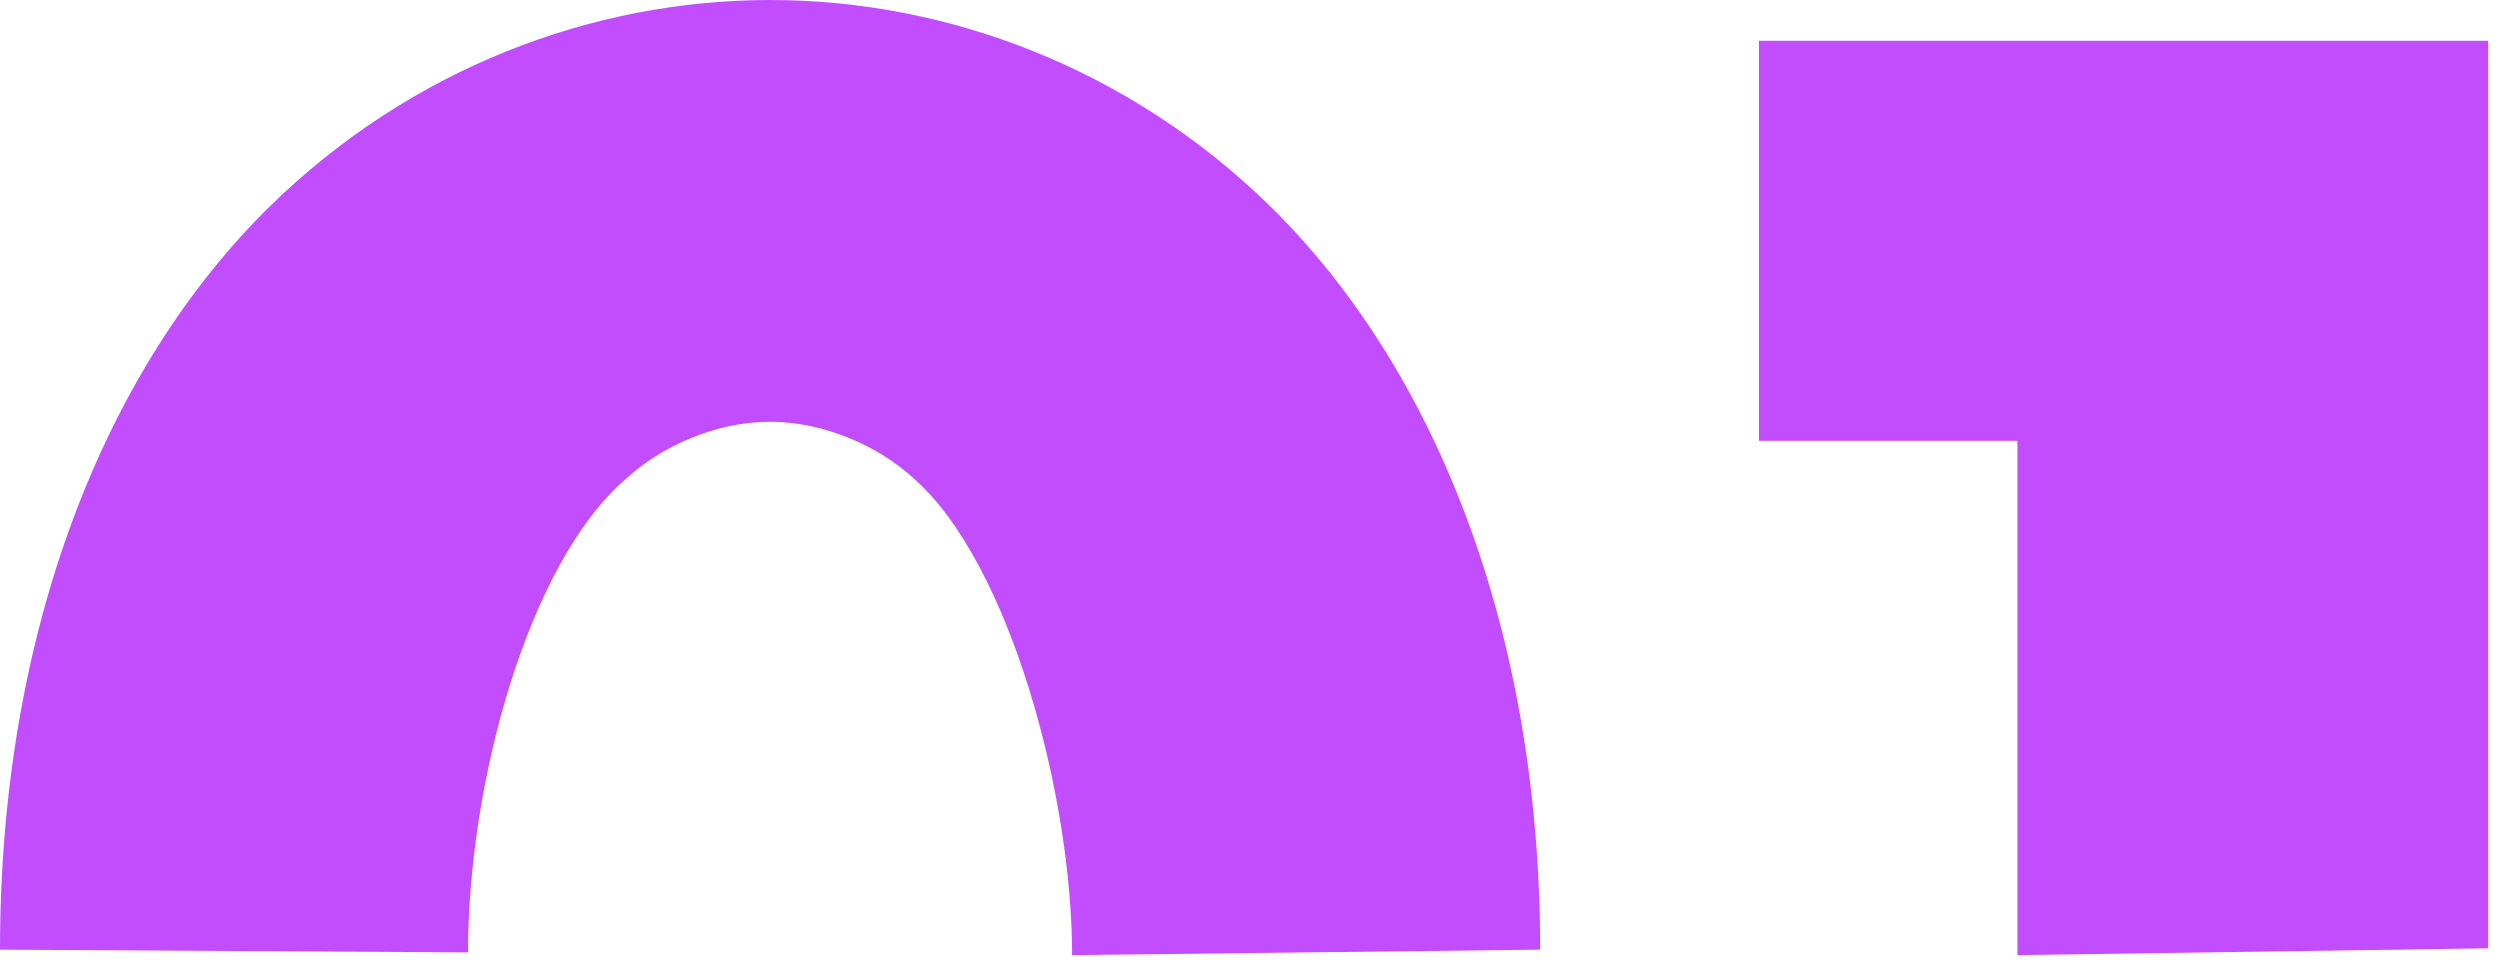 <svg width="147" height="57" viewBox="0 0 147 57" fill="none" xmlns="http://www.w3.org/2000/svg">
<path d="M53.76 28.16C51.68 26.24 48.48 24.8 45.28 24.8C42.08 24.8 38.88 26.24 36.8 28.16C31.04 33.12 27.52 46.08 27.52 56L0 55.84C0 36.96 6.24 21.6 15.84 12.16C24.16 4 34.88 0 45.28 0C55.68 0 66.4 4 74.72 12.16C84.32 21.6 90.56 36.96 90.56 55.84L63.04 56.16C63.04 46.72 59.36 33.12 53.76 28.16Z" fill="#C24DFE"/>
<path d="M103.426 2.4H146.306V55.76L118.626 56.16V25.92H103.426V2.4Z" fill="#C24DFE"/>
</svg>
